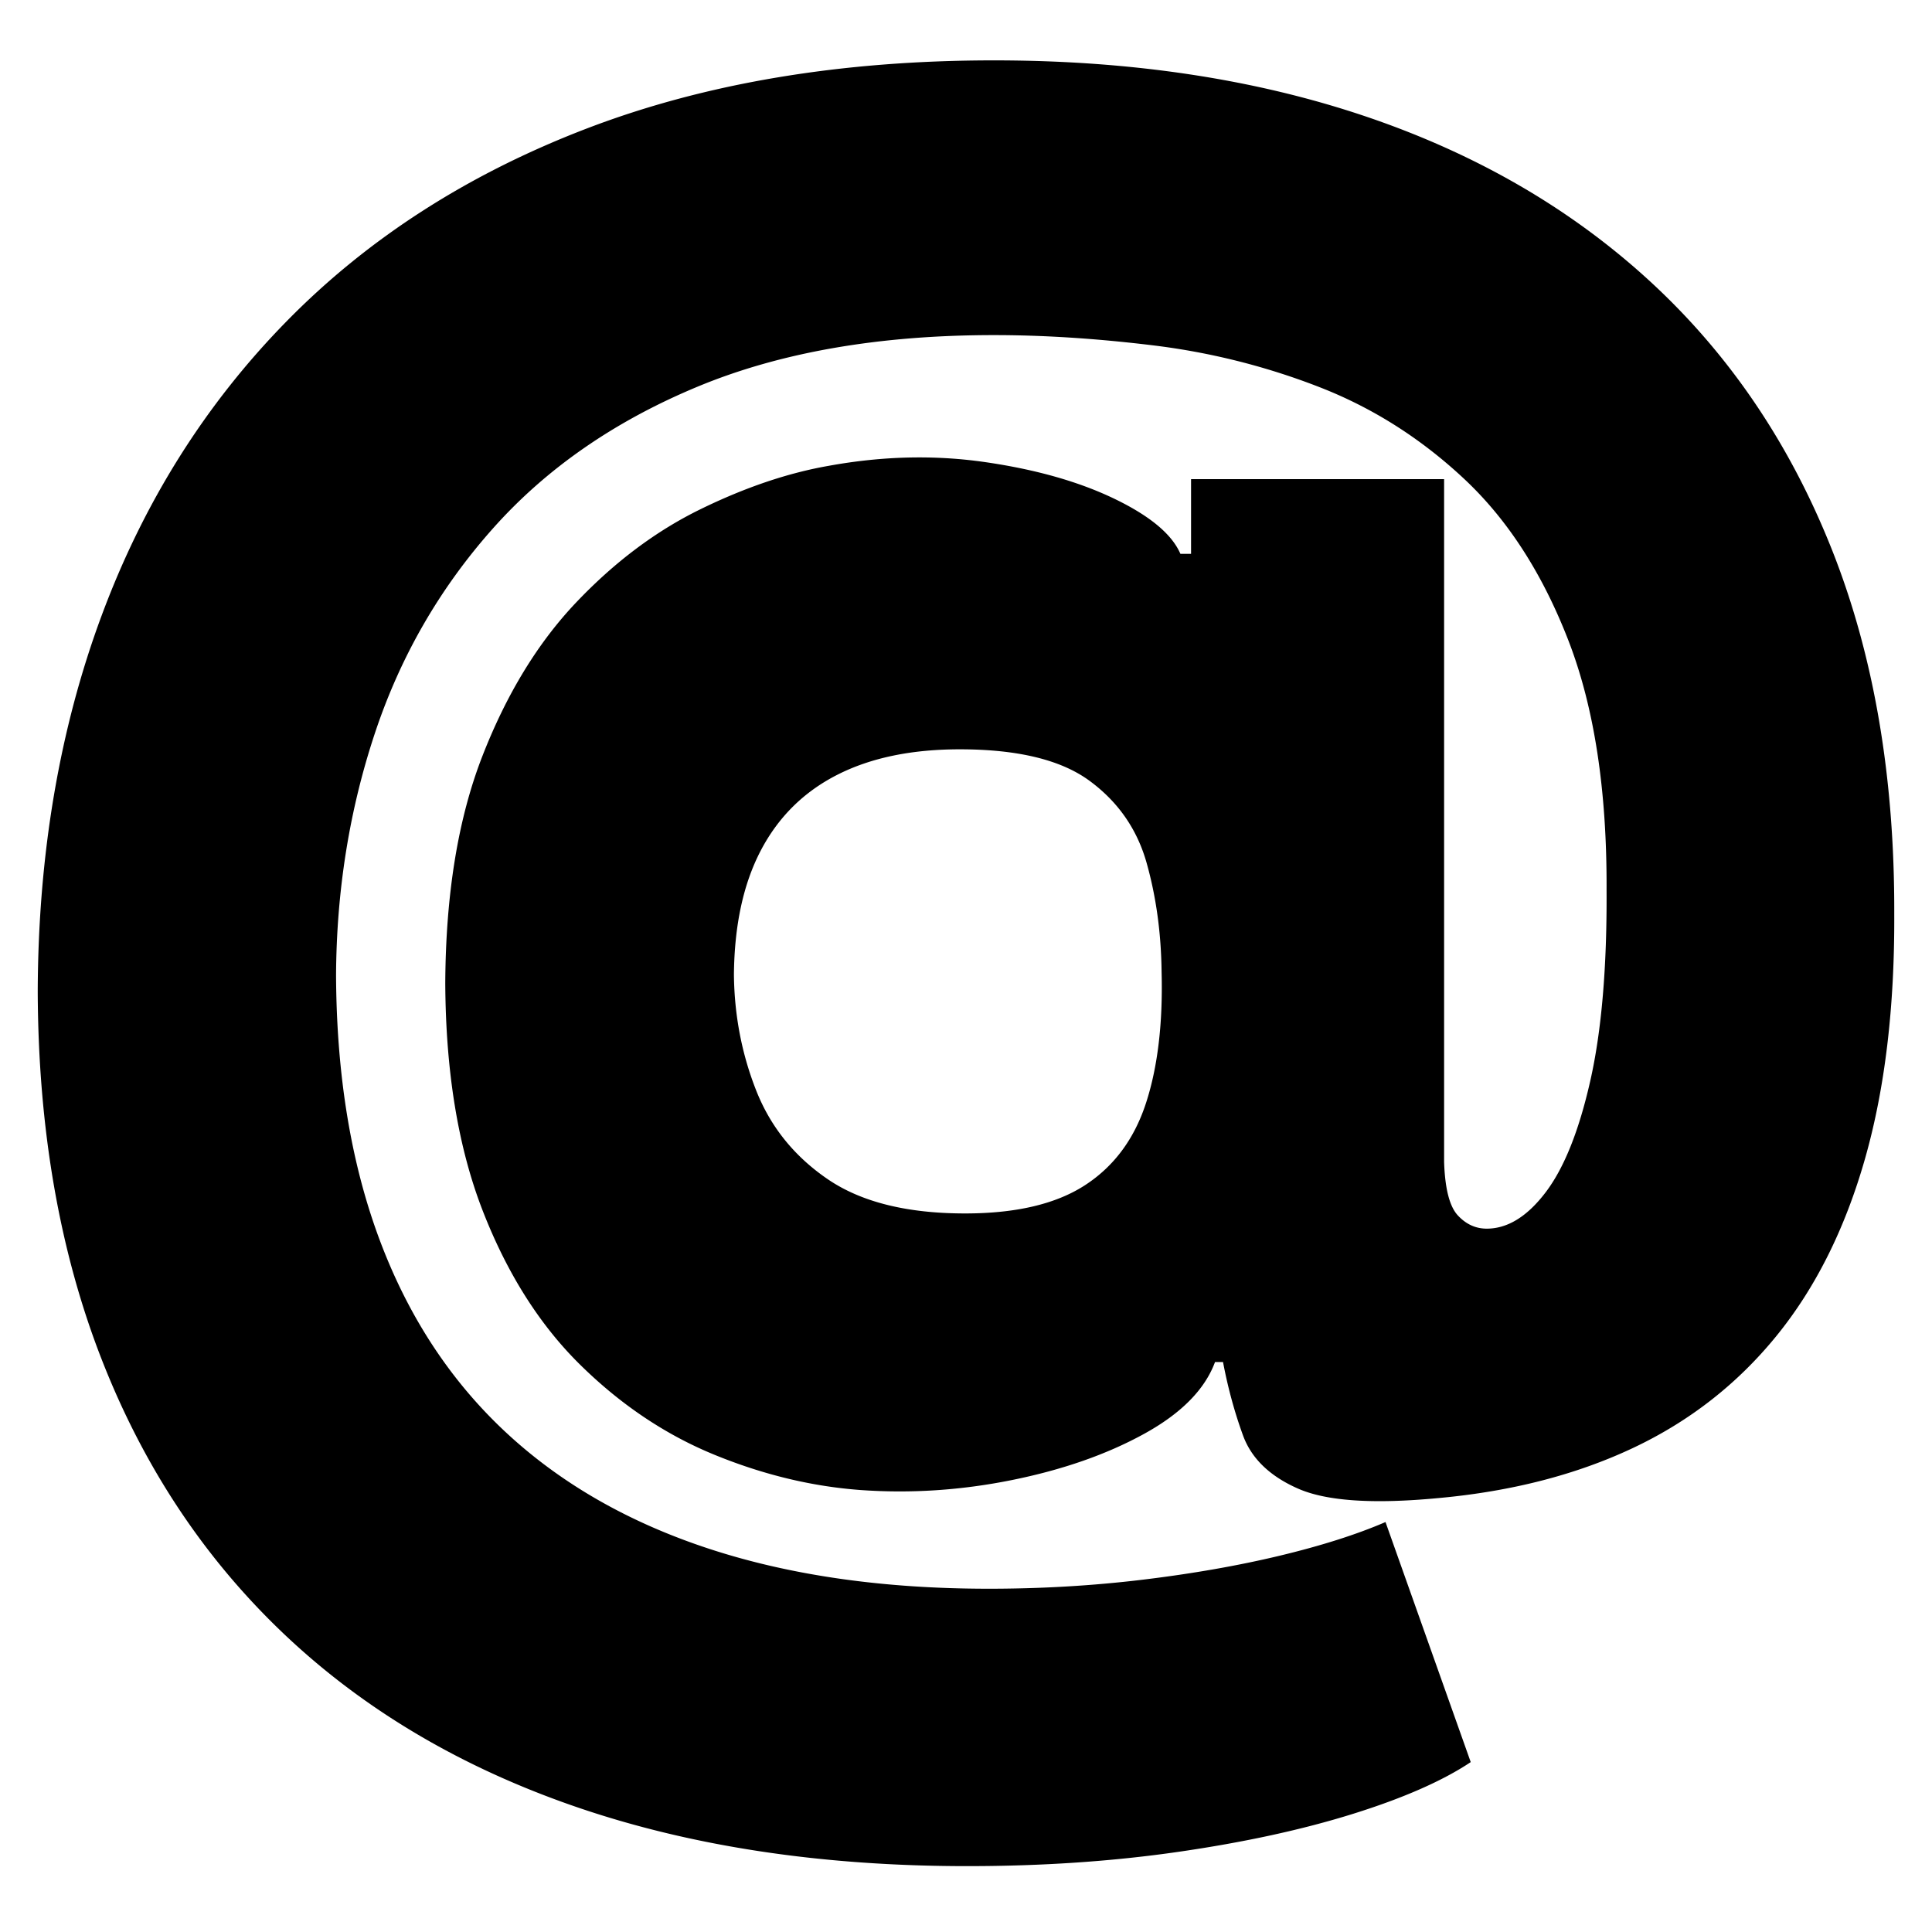 <svg width="256" height="256" xmlns="http://www.w3.org/2000/svg"><path d="M128.175 247.272c-19.294 0-36.544-2.607-51.75-7.82-15.205-5.213-28.102-12.826-38.69-22.84-10.588-10.014-18.676-22.178-24.265-36.492C7.882 165.806 5.06 149.548 5 131.347c.059-18.143 2.882-34.74 8.47-49.79 5.589-15.05 13.78-28.068 24.574-39.053C48.838 31.518 62.087 23.02 77.793 17.012 93.499 11.004 111.469 8 131.704 8c18.235 0 34.69 2.489 49.367 7.466 14.676 4.978 27.235 12.282 37.676 21.913 10.44 9.63 18.44 21.456 24 35.475 5.558 14.02 8.308 30.1 8.251 48.243.057 12.37-1.237 23.194-3.884 32.472-2.647 9.277-6.559 17.097-11.735 23.459-5.177 6.361-11.515 11.31-19.015 14.844-7.5 3.534-16.073 5.743-25.72 6.626-8.647.825-14.852.413-18.617-1.237-3.765-1.649-6.206-4.005-7.324-7.068-1.117-3.063-2-6.303-2.647-9.72h-1.058c-1.353 3.653-4.5 6.834-9.441 9.543-4.941 2.71-10.765 4.742-17.47 6.097-6.706 1.355-13.383 1.796-20.03 1.325-6.47-.471-12.94-2.032-19.411-4.683-6.47-2.65-12.397-6.627-17.78-11.928-5.382-5.301-9.69-12.12-12.926-20.455-3.235-8.335-4.882-18.363-4.94-30.085.058-11.781 1.69-21.795 4.896-30.042s7.353-15.05 12.441-20.41c5.088-5.36 10.588-9.484 16.5-12.37 5.912-2.887 11.573-4.801 16.985-5.744 7.117-1.296 14.03-1.458 20.735-.486 6.706.972 12.412 2.592 17.117 4.86 4.706 2.268 7.618 4.698 8.735 7.29h1.412v-9.897h33.53v90.478c.117 3.535.72 5.89 1.808 7.069 1.088 1.178 2.368 1.767 3.838 1.767 2.765 0 5.368-1.605 7.809-4.815 2.44-3.21 4.412-8.13 5.911-14.756 1.5-6.627 2.221-15.065 2.162-25.314.059-13.195-1.632-24.225-5.073-33.09-3.441-8.865-8.044-15.993-13.809-21.383-5.764-5.39-12.19-9.454-19.279-12.193a90.987 90.987 0 0 0-21.838-5.478c-7.47-.913-14.53-1.37-21.176-1.37-15.235 0-28.338 2.283-39.308 6.848-10.97 4.565-19.985 10.809-27.044 18.732-7.059 7.922-12.28 16.964-15.661 27.125-3.383 10.161-5.103 20.867-5.162 32.118.059 13.254 1.985 24.947 5.78 35.078 3.793 10.132 9.352 18.614 16.675 25.447 7.324 6.833 16.353 12.002 27.088 15.507 10.735 3.505 23.044 5.257 36.926 5.257 7 0 13.794-.398 20.382-1.193 6.588-.795 12.647-1.855 18.176-3.18 5.53-1.326 10.206-2.813 14.03-4.463l11.293 31.809c-3.705 2.474-8.896 4.757-15.573 6.848-6.676 2.09-14.382 3.77-23.117 5.036-8.735 1.266-18.073 1.9-28.014 1.9zm-.304-86.484c6.746 0 12.04-1.245 15.883-3.734 3.842-2.49 6.541-6.12 8.096-10.894 1.554-4.774 2.243-10.558 2.067-17.352-.058-5.154-.718-9.972-1.98-14.452-1.26-4.48-3.783-8.112-7.567-10.894-3.784-2.783-9.518-4.174-17.203-4.174-6.394 0-11.806 1.128-16.235 3.383s-7.802 5.593-10.119 10.016c-2.317 4.422-3.505 9.913-3.564 16.473.059 5.388 1.042 10.498 2.948 15.33 1.907 4.833 5.074 8.757 9.503 11.773 4.43 3.017 10.486 4.525 18.171 4.525z" fill="#000" fill-rule="nonzero"/></svg>